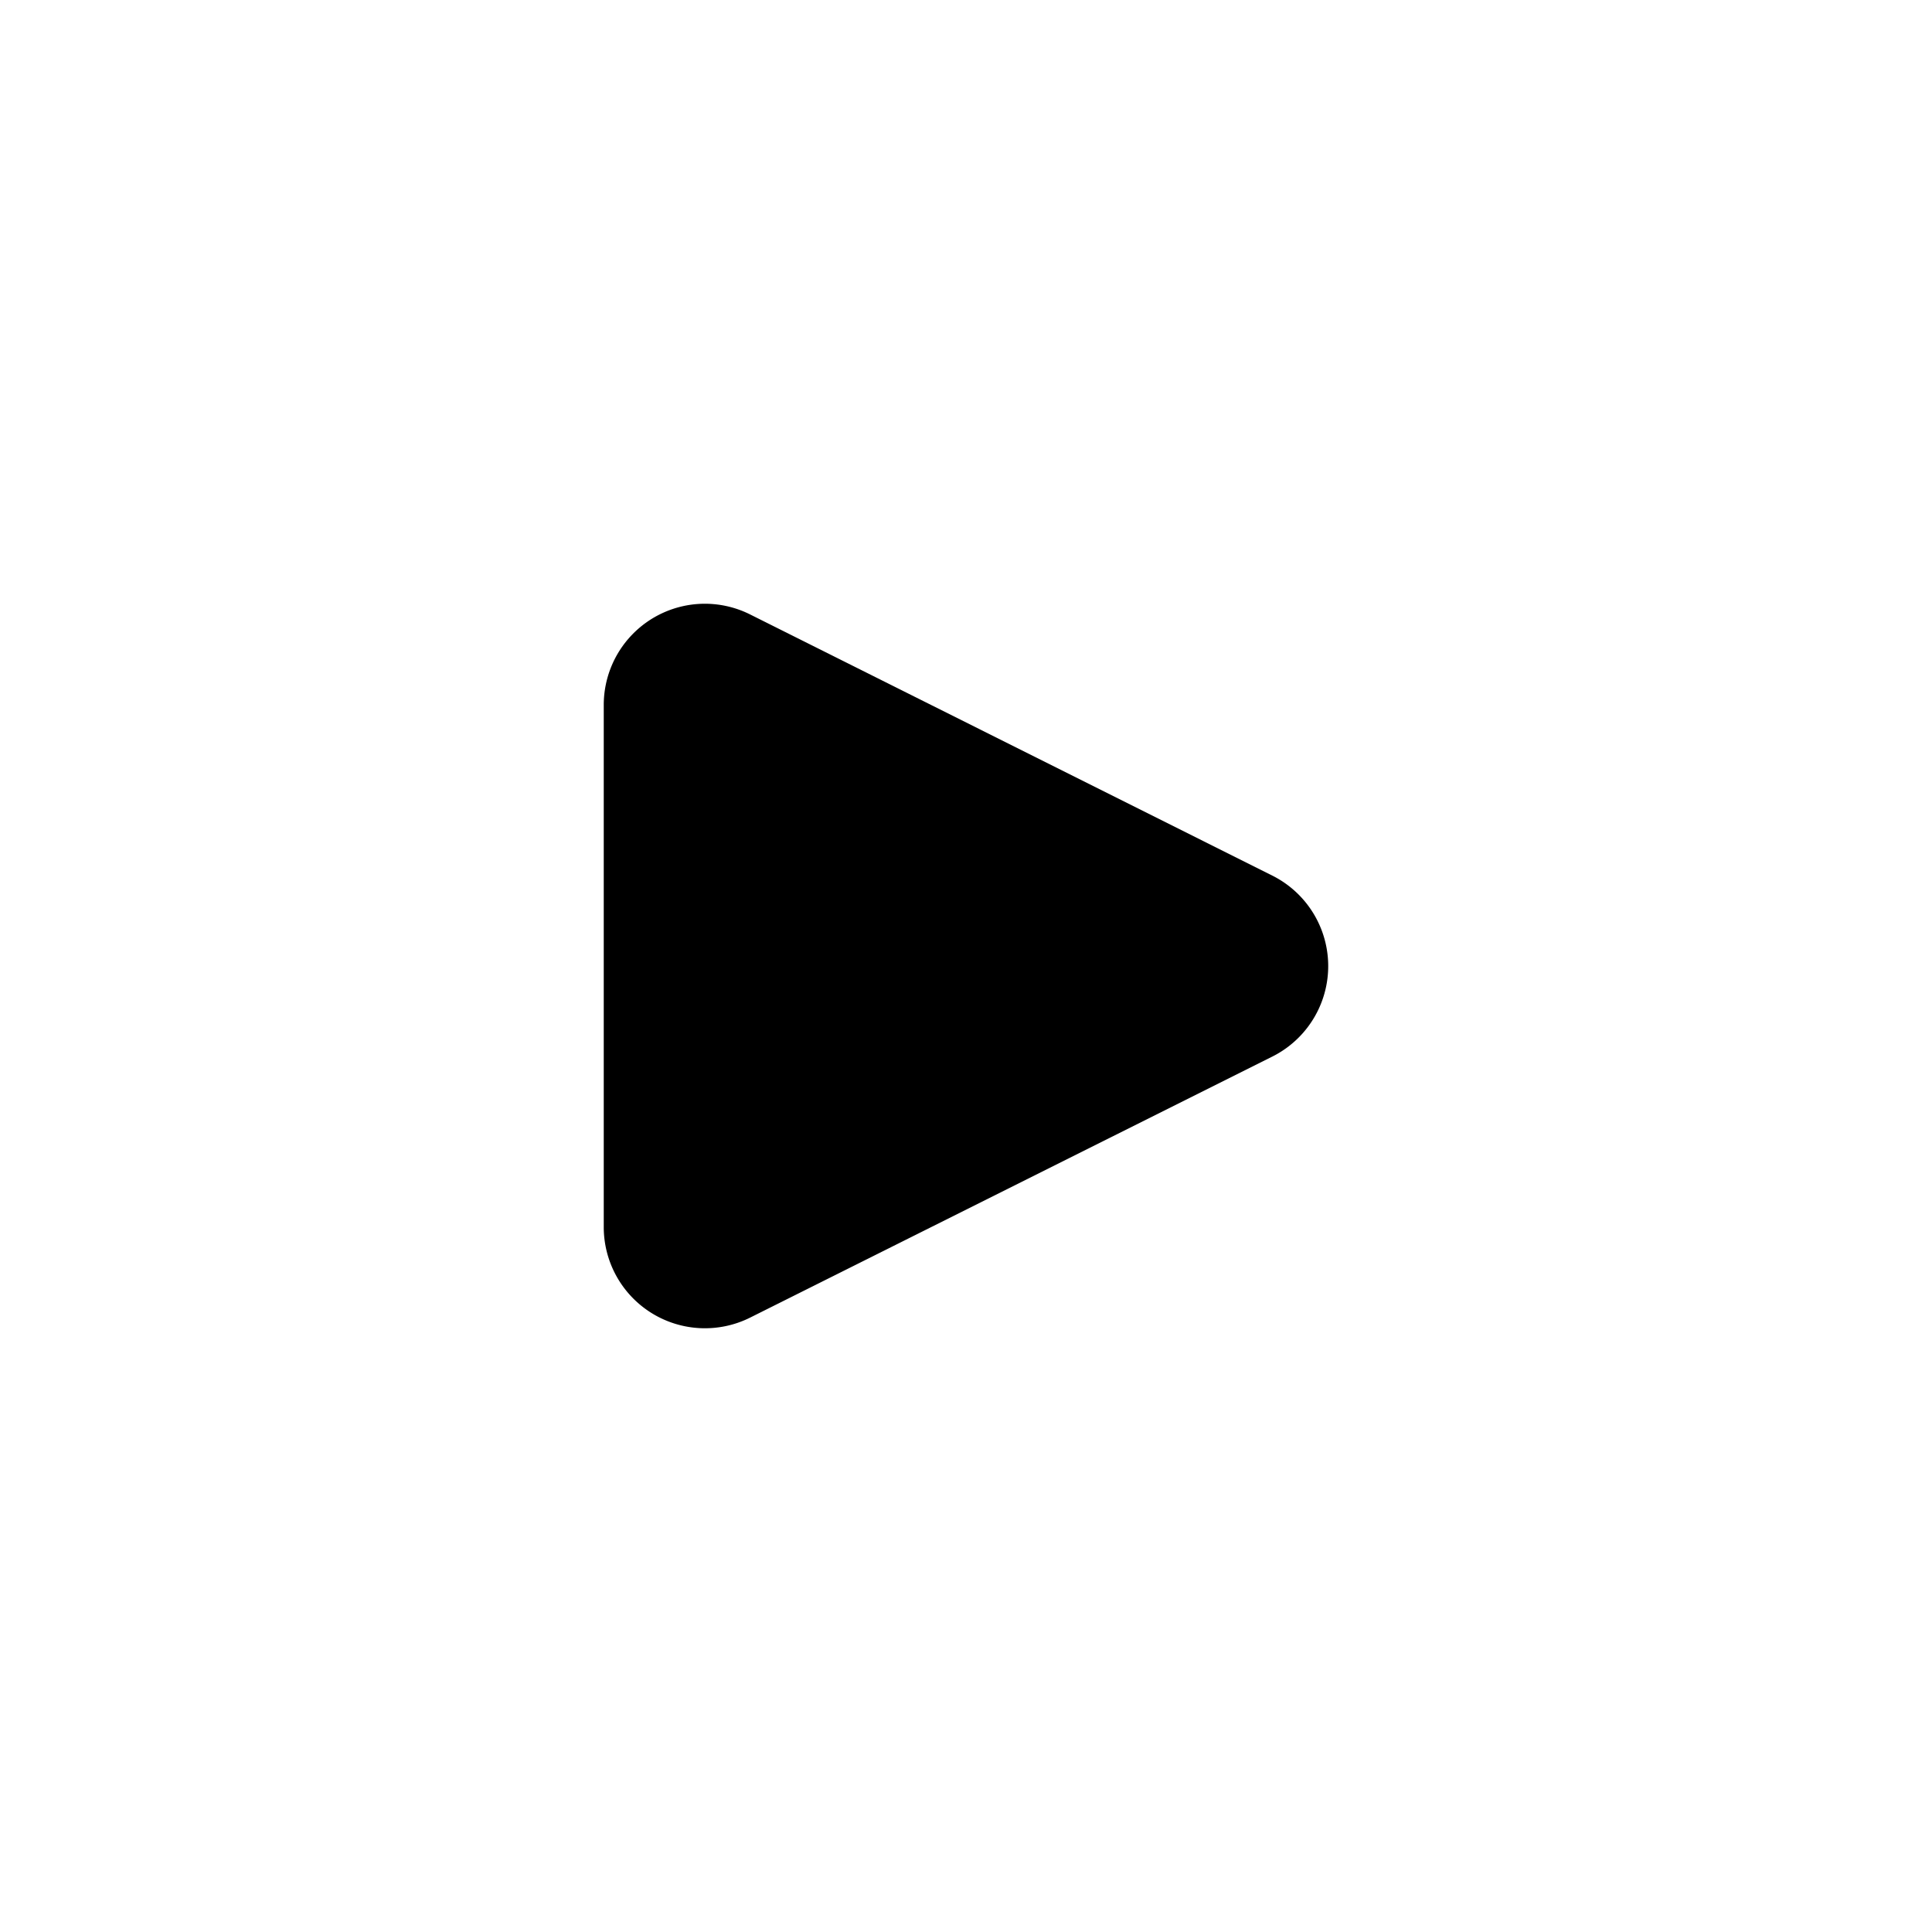 <svg xmlns="http://www.w3.org/2000/svg" xmlns:svg="http://www.w3.org/2000/svg" id="svg8" width="32" height="32" version="1.1" viewBox="0 0 32 32"><path style="fill:currentColor" id="path1130" d="M 11.614,10.001 A 1.676,1.676 0 0 0 10,11.675 v 8.65 a 1.676,1.676 0 0 0 2.424,1.499 l 8.65,-4.324 a 1.676,1.676 0 0 0 0,-2.997 l -8.65,-4.326 a 1.676,1.676 0 0 0 -0.81,-0.176 z"/></svg>